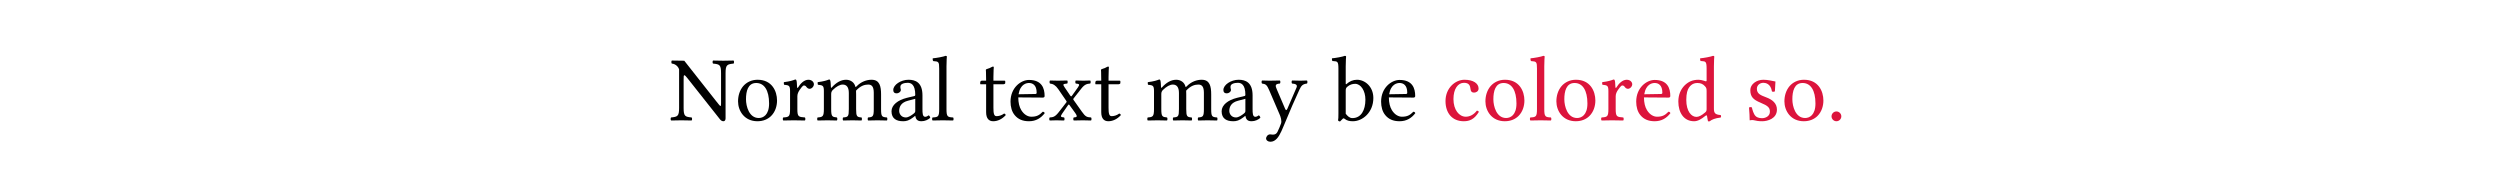 <svg class="typst-doc" viewBox="0 0 595.276 42.822" width="595.276pt" height="42.822pt" xmlns="http://www.w3.org/2000/svg" xmlns:xlink="http://www.w3.org/1999/xlink" xmlns:h5="http://www.w3.org/1999/xhtml">
    <g>
        <g transform="translate(159.456 28.649)">
            <g class="typst-text" transform="scale(1, -1)">
                <use xlink:href="#gF5F4CD657E574307114881D4FCAA7A12" x="0" fill="#000000" fill-rule="nonzero"/>
                <use xlink:href="#g14909326D23AA556DE87F3168239A599" x="15.378" fill="#000000" fill-rule="nonzero"/>
                <use xlink:href="#gCE966CF88D3C772CAD374A316C101D43" x="26.466" fill="#000000" fill-rule="nonzero"/>
                <use xlink:href="#gD26BAD94AB604C19D61FC5578B5E75E0" x="34.65" fill="#000000" fill-rule="nonzero"/>
                <use xlink:href="#g959020D6EE4D84E842B716F6688E2F5F" x="52.03" fill="#000000" fill-rule="nonzero"/>
                <use xlink:href="#gED88FA73ED1A46AFBEE47CB54AFC7C1A" x="62.084" fill="#000000" fill-rule="nonzero"/>
                <use xlink:href="#gB5E8E3ACED1587E9E08EC76008E06931" x="73.392" fill="#000000" fill-rule="nonzero"/>
                <use xlink:href="#gE6C5C0E367E98409328ABC1F19C85473" x="80.344" fill="#000000" fill-rule="nonzero"/>
                <use xlink:href="#g771FE5163120B1113D318FB4C40C7FA0" x="90.024" fill="#000000" fill-rule="nonzero"/>
                <use xlink:href="#gB5E8E3ACED1587E9E08EC76008E06931" x="100.804" fill="#000000" fill-rule="nonzero"/>
                <use xlink:href="#gD26BAD94AB604C19D61FC5578B5E75E0" x="113.256" fill="#000000" fill-rule="nonzero"/>
                <use xlink:href="#g959020D6EE4D84E842B716F6688E2F5F" x="130.636" fill="#000000" fill-rule="nonzero"/>
                <use xlink:href="#gDAEB7E98A79B6CC90EFE6C7FC52B4A52" x="140.69" fill="#000000" fill-rule="nonzero"/>
                <use xlink:href="#g444A538AA2BA81DB1B8965365ED38122" x="157.52" fill="#000000" fill-rule="nonzero"/>
                <use xlink:href="#gE6C5C0E367E98409328ABC1F19C85473" x="168.586" fill="#000000" fill-rule="nonzero"/>
            </g>
        </g>
        <g transform="translate(343.376 28.649)">
            <g class="typst-text" transform="scale(1, -1)">
                <use xlink:href="#g6400415B881E6999DE0E7A46FC162113" x="0" fill="#dc143c" fill-rule="nonzero"/>
                <use xlink:href="#g14909326D23AA556DE87F3168239A599" x="9.416" fill="#dc143c" fill-rule="nonzero"/>
                <use xlink:href="#gED88FA73ED1A46AFBEE47CB54AFC7C1A" x="20.504" fill="#dc143c" fill-rule="nonzero"/>
                <use xlink:href="#g14909326D23AA556DE87F3168239A599" x="26.312" fill="#dc143c" fill-rule="nonzero"/>
                <use xlink:href="#gCE966CF88D3C772CAD374A316C101D43" x="37.4" fill="#dc143c" fill-rule="nonzero"/>
                <use xlink:href="#gE6C5C0E367E98409328ABC1F19C85473" x="45.408" fill="#dc143c" fill-rule="nonzero"/>
                <use xlink:href="#gB838E1E47615852967D1F7F31613EE0E" x="55.396" fill="#dc143c" fill-rule="nonzero"/>
                <use xlink:href="#gE8744FF511E5F705BB34DB256C0D9607" x="72.028" fill="#dc143c" fill-rule="nonzero"/>
                <use xlink:href="#g14909326D23AA556DE87F3168239A599" x="80.608" fill="#dc143c" fill-rule="nonzero"/>
                <use xlink:href="#gADAD973E6C511B84991815AD8C458F9F" x="91.476" fill="#dc143c" fill-rule="nonzero"/>
            </g>
        </g>
    </g>
    <defs id="glyph">
        <symbol id="gF5F4CD657E574307114881D4FCAA7A12" overflow="visible">
            <path d="M 12.232 11.264 L 12.232 4.07 C 12.232 3.652 12.232 3.41 12.078 3.41 C 11.99 3.41 11.66 3.806 11.022 4.62 L 3.476 14.19 L 0.506 14.234 C 0.374 14.102 0.374 13.64 0.506 13.508 C 1.452 13.442 2.112 12.672 2.244 12.1 L 2.244 2.926 C 2.244 0.968 1.87 0.836 0.33 0.682 C 0.198 0.55 0.198 0.088 0.33 -0.044 C 1.276 -0.022 2.266 0 2.794 0 C 3.3 0 4.312 -0.022 5.236 -0.044 C 5.368 0.088 5.368 0.55 5.236 0.682 C 3.696 0.836 3.322 0.924 3.322 2.926 L 3.322 9.658 C 3.322 10.406 3.322 10.736 3.498 10.736 C 3.63 10.736 3.872 10.494 4.246 10.01 L 11.924 0.308 C 12.166 -0.022 12.452 -0.22 12.804 -0.22 C 13.112 -0.22 13.31 0.044 13.31 0.462 L 13.31 11.264 C 13.31 13.222 13.684 13.354 15.224 13.508 C 15.356 13.64 15.356 14.102 15.224 14.234 C 14.322 14.212 13.288 14.19 12.76 14.19 C 12.298 14.19 11.286 14.212 10.318 14.234 C 10.186 14.102 10.186 13.64 10.318 13.508 C 11.858 13.354 12.232 13.266 12.232 11.264 Z "/>
        </symbol>
        <symbol id="g14909326D23AA556DE87F3168239A599" overflow="visible">
            <path d="M 0.902 4.51 C 0.902 2.266 2.398 -0.22 5.522 -0.22 C 6.93 -0.22 8.008 0.286 8.756 1.012 C 9.746 1.98 10.186 3.366 10.186 4.708 C 10.186 6.996 8.932 9.658 5.566 9.658 C 4.114 9.658 2.926 9.064 2.112 8.118 C 1.32 7.172 0.902 5.896 0.902 4.51 Z M 5.236 8.888 C 7.128 8.888 8.294 7.172 8.294 4.004 C 8.294 1.232 6.864 0.55 5.83 0.55 C 3.542 0.55 2.794 3.322 2.794 5.016 C 2.794 6.93 3.256 8.888 5.236 8.888 Z "/>
        </symbol>
        <symbol id="gCE966CF88D3C772CAD374A316C101D43" overflow="visible">
            <path d="M 3.872 7.876 C 3.828 8.756 3.806 9.328 3.696 9.548 C 3.652 9.658 3.608 9.724 3.432 9.724 C 2.816 9.482 2.244 9.284 0.726 9.086 C 0.682 8.954 0.726 8.602 0.77 8.47 C 1.958 8.36 2.2 8.25 2.2 6.974 L 2.2 2.684 C 2.2 0.858 1.936 0.77 0.572 0.682 C 0.44 0.55 0.44 0.088 0.572 -0.044 C 1.342 -0.022 2.2 0 3.08 0 C 3.96 0 4.972 -0.022 5.742 -0.044 C 5.874 0.088 5.874 0.55 5.742 0.682 C 4.202 0.792 3.938 0.858 3.938 2.684 L 3.938 5.742 C 3.938 6.314 4.202 6.82 4.466 7.216 C 4.708 7.568 5.214 8.294 5.478 8.294 C 5.676 8.294 5.874 8.25 6.05 8.008 C 6.204 7.788 6.468 7.502 6.842 7.502 C 7.37 7.502 7.876 8.052 7.876 8.602 C 7.876 9.02 7.48 9.658 6.556 9.658 C 5.522 9.658 4.62 8.69 4.114 7.832 C 3.982 7.59 3.872 7.766 3.872 7.876 Z "/>
        </symbol>
        <symbol id="gD26BAD94AB604C19D61FC5578B5E75E0" overflow="visible">
            <path d="M 3.74 7.876 C 3.718 8.536 3.674 9.328 3.564 9.548 C 3.52 9.658 3.476 9.724 3.3 9.724 C 2.684 9.482 2.112 9.284 0.594 9.086 C 0.55 8.954 0.594 8.602 0.638 8.47 C 1.826 8.36 2.068 8.25 2.068 6.974 L 2.068 2.684 C 2.068 0.88 1.782 0.77 0.572 0.682 C 0.44 0.55 0.44 0.088 0.572 -0.044 C 1.232 -0.022 2.068 0 2.948 0 C 3.828 0 4.51 -0.022 5.17 -0.044 C 5.302 0.088 5.302 0.55 5.17 0.682 C 4.048 0.792 3.806 0.88 3.806 2.684 L 3.806 6.292 C 3.806 6.754 4.004 7.018 4.18 7.216 C 5.06 8.074 5.874 8.514 6.556 8.514 C 7.392 8.514 8.008 7.986 8.008 6.512 L 8.008 2.684 C 8.008 0.88 7.832 0.77 6.644 0.682 C 6.534 0.55 6.534 0.088 6.644 -0.044 C 7.194 -0.022 8.008 0 8.888 0 C 9.768 0 10.494 -0.022 11.044 -0.044 C 11.154 0.088 11.154 0.55 11.044 0.682 C 9.944 0.77 9.746 0.88 9.746 2.684 L 9.746 6.182 C 9.746 6.49 9.746 6.798 9.724 7.062 C 10.78 8.228 11.77 8.514 12.628 8.514 C 13.464 8.514 13.948 8.03 13.948 6.556 L 13.948 2.684 C 13.948 0.88 13.728 0.77 12.584 0.682 C 12.474 0.55 12.474 0.088 12.584 -0.044 C 13.134 -0.022 13.948 0 14.828 0 C 15.708 0 16.478 -0.022 17.094 -0.044 C 17.204 0.088 17.204 0.55 17.094 0.682 C 15.884 0.77 15.686 0.88 15.686 2.684 L 15.686 6.16 C 15.686 8.118 15.356 9.658 13.42 9.658 C 12.298 9.658 10.934 9.24 9.79 8.03 C 9.724 7.964 9.592 7.854 9.548 8.052 C 9.35 8.954 8.492 9.658 7.348 9.658 C 6.072 9.658 4.928 8.91 4.004 7.876 C 3.894 7.766 3.762 7.612 3.74 7.876 Z "/>
        </symbol>
        <symbol id="g959020D6EE4D84E842B716F6688E2F5F" overflow="visible">
            <path d="M 6.446 1.056 C 6.578 0.374 6.82 -0.22 7.92 -0.22 C 8.756 -0.22 9.548 0.154 10.01 0.594 C 9.966 0.858 9.878 1.056 9.636 1.188 C 9.482 1.056 9.108 0.836 8.822 0.836 C 8.184 0.836 8.162 1.694 8.162 2.706 L 8.162 5.94 C 8.162 9.064 6.446 9.658 4.84 9.658 C 3.036 9.658 1.21 8.47 1.21 7.216 C 1.21 6.688 1.474 6.424 1.98 6.424 C 2.618 6.424 3.014 6.886 3.014 7.172 C 3.014 7.326 2.992 7.48 2.948 7.568 C 2.926 7.634 2.904 7.766 2.904 8.008 C 2.904 8.69 3.828 8.932 4.664 8.932 C 5.412 8.932 6.446 8.558 6.446 6.072 C 6.446 5.918 6.38 5.83 6.314 5.808 L 4.422 5.346 C 2.31 4.818 0.792 3.652 0.792 2.156 C 0.792 0.352 2.024 -0.22 3.564 -0.22 C 4.334 -0.22 4.994 -0.044 5.962 0.704 L 6.402 1.056 Z M 6.446 5.126 L 6.446 2.222 C 6.446 1.936 6.314 1.782 6.138 1.65 C 5.566 1.188 4.818 0.682 4.202 0.682 C 3.102 0.682 2.618 1.562 2.618 2.244 C 2.618 3.234 3.08 4.246 4.708 4.664 Z "/>
        </symbol>
        <symbol id="gED88FA73ED1A46AFBEE47CB54AFC7C1A" overflow="visible">
            <path d="M 2.09 2.684 C 2.09 0.858 1.848 0.748 0.506 0.682 C 0.374 0.55 0.374 0.088 0.506 -0.044 C 1.276 -0.022 2.09 0 2.97 0 C 3.85 0 4.686 -0.022 5.412 -0.044 C 5.544 0.088 5.544 0.55 5.412 0.682 C 4.07 0.748 3.828 0.858 3.828 2.684 L 3.828 12.826 C 3.828 14.256 3.916 15.136 3.916 15.136 C 3.916 15.29 3.828 15.356 3.63 15.356 C 3.08 15.136 1.43 14.828 0.55 14.762 C 0.506 14.586 0.55 14.234 0.682 14.102 C 1.958 14.014 2.09 13.948 2.09 12.298 Z "/>
        </symbol>
        <symbol id="gB5E8E3ACED1587E9E08EC76008E06931" overflow="visible">
            <path d="M 0.946 9.438 C 0.638 9.438 0.55 9.174 0.55 8.998 L 0.55 8.712 C 0.55 8.602 0.572 8.58 0.66 8.58 L 1.958 8.58 L 1.958 1.958 C 1.958 0.396 2.64 -0.22 3.652 -0.22 C 4.664 -0.22 5.764 0.264 6.622 1.232 C 6.578 1.452 6.446 1.584 6.226 1.606 C 5.654 1.166 4.994 0.99 4.422 0.99 C 3.828 0.99 3.696 1.65 3.696 3.014 L 3.696 8.58 L 5.984 8.58 C 6.204 8.58 6.512 8.668 6.512 8.866 L 6.512 9.306 C 6.512 9.394 6.446 9.438 6.336 9.438 L 3.696 9.438 L 3.696 10.296 C 3.696 11.726 3.784 12.606 3.784 12.606 C 3.784 12.738 3.718 12.804 3.608 12.804 C 3.52 12.804 3.322 12.716 3.124 12.606 C 2.882 12.474 2.662 12.364 2.376 12.298 C 2.112 12.21 1.892 12.144 1.892 11.99 C 1.892 11.726 1.958 11.88 1.958 9.438 Z "/>
        </symbol>
        <symbol id="gE6C5C0E367E98409328ABC1F19C85473" overflow="visible">
            <path d="M 8.492 2.046 C 7.678 1.21 7.04 0.858 5.764 0.858 C 4.972 0.858 4.048 1.32 3.366 2.442 C 2.926 3.168 2.662 4.18 2.662 5.456 L 8.514 5.412 C 8.778 5.412 8.932 5.544 8.932 5.786 C 8.932 7.634 8.272 9.614 5.214 9.614 C 3.3 9.614 0.814 7.788 0.814 4.444 C 0.814 3.212 1.122 2.024 1.848 1.188 C 2.596 0.308 3.63 -0.22 5.214 -0.22 C 6.886 -0.22 8.074 0.55 8.954 1.694 C 8.888 1.914 8.756 2.024 8.492 2.046 Z M 2.728 6.204 C 3.146 8.69 4.686 8.888 5.214 8.888 C 6.05 8.888 7.04 8.426 7.04 6.578 C 7.04 6.38 6.952 6.27 6.71 6.27 Z "/>
        </symbol>
        <symbol id="g771FE5163120B1113D318FB4C40C7FA0" overflow="visible">
            <path d="M 4.004 7.876 C 3.498 8.624 3.652 8.646 4.642 8.756 C 4.774 8.888 4.774 9.35 4.642 9.482 C 4.048 9.46 3.08 9.438 2.42 9.438 C 1.76 9.438 1.1 9.46 0.528 9.482 C 0.396 9.35 0.396 8.888 0.528 8.756 C 1.276 8.69 1.892 8.316 2.508 7.414 L 4.422 4.62 C 4.532 4.466 4.532 4.4 4.444 4.29 L 2.596 1.914 C 1.716 0.792 1.232 0.726 0.462 0.682 C 0.33 0.55 0.33 0.088 0.462 -0.044 C 0.902 -0.022 1.386 0 2.046 0 C 2.706 0 3.322 -0.022 3.894 -0.044 C 4.026 0.088 4.026 0.55 3.894 0.682 C 3.102 0.77 2.926 0.858 3.41 1.562 L 4.796 3.564 C 4.972 3.828 5.06 3.806 5.192 3.608 L 6.468 1.848 C 7.238 0.792 6.886 0.748 6.182 0.682 C 6.05 0.55 6.05 0.088 6.182 -0.044 C 6.842 -0.022 7.568 0 8.36 0 C 9.196 0 9.79 -0.022 10.318 -0.044 C 10.45 0.088 10.45 0.55 10.318 0.682 C 9.328 0.748 8.998 0.814 8.118 2.068 L 6.138 4.862 C 6.05 4.994 6.028 5.06 6.138 5.192 L 7.986 7.546 C 8.8 8.58 9.328 8.69 10.12 8.756 C 10.252 8.888 10.252 9.35 10.12 9.482 C 9.68 9.46 9.174 9.438 8.514 9.438 C 7.854 9.438 7.238 9.46 6.666 9.482 C 6.534 9.35 6.534 8.888 6.666 8.756 C 7.48 8.668 7.722 8.602 7.194 7.854 L 5.764 5.852 C 5.61 5.632 5.522 5.654 5.346 5.896 Z "/>
        </symbol>
        <symbol id="gDAEB7E98A79B6CC90EFE6C7FC52B4A52" overflow="visible">
            <path d="M 4.488 -3.52 C 4.84 -2.904 5.126 -2.288 5.39 -1.628 C 7.15 2.618 8.14 4.884 9.284 7.348 C 9.724 8.272 10.032 8.624 11.066 8.756 C 11.198 8.888 11.198 9.35 11.066 9.482 C 10.626 9.46 10.12 9.438 9.504 9.438 C 8.844 9.438 8.162 9.46 7.502 9.482 C 7.37 9.35 7.37 8.888 7.502 8.756 C 8.206 8.69 8.91 8.558 8.558 7.766 L 6.38 2.728 C 6.226 2.376 6.028 2.31 5.852 2.75 L 3.894 7.326 C 3.498 8.25 3.388 8.668 4.62 8.756 C 4.752 8.888 4.752 9.35 4.62 9.482 C 3.806 9.46 2.926 9.438 2.134 9.438 C 1.386 9.438 0.792 9.46 0.352 9.482 C 0.22 9.35 0.22 8.888 0.352 8.756 C 1.232 8.646 1.518 8.448 2.09 7.106 L 4.576 1.32 C 4.774 0.88 5.104 -0.132 4.884 -0.748 C 4.62 -1.474 4.356 -2.09 4.026 -2.772 C 3.784 -3.212 3.476 -3.41 2.926 -3.41 C 2.618 -3.41 2.53 -3.344 2.288 -3.344 C 1.65 -3.344 1.32 -4.004 1.32 -4.29 C 1.32 -4.752 1.76 -5.104 2.354 -5.104 C 2.816 -5.104 3.696 -4.928 4.488 -3.52 Z "/>
        </symbol>
        <symbol id="g444A538AA2BA81DB1B8965365ED38122" overflow="visible">
            <path d="M 3.674 8.668 C 3.542 8.536 3.454 8.58 3.454 8.778 L 3.454 12.826 C 3.454 14.256 3.542 15.136 3.542 15.136 C 3.542 15.29 3.454 15.356 3.256 15.356 C 2.706 15.136 1.056 14.828 0.176 14.762 C 0.132 14.586 0.176 14.234 0.308 14.102 C 0.374 14.102 0.44 14.102 0.506 14.102 C 1.474 14.036 1.716 14.036 1.716 12.298 L 1.716 1.562 C 1.716 0.704 1.694 0.308 1.628 0 C 1.738 -0.176 1.848 -0.264 2.112 -0.264 C 2.244 -0.132 2.464 0.066 2.64 0.264 C 2.86 0.528 2.992 0.528 3.234 0.33 C 3.74 -0.088 4.4 -0.22 5.17 -0.22 C 7.414 -0.22 10.032 1.826 10.032 5.324 C 10.032 8.008 8.052 9.658 6.138 9.658 C 5.192 9.658 4.356 9.284 3.674 8.668 Z M 3.828 7.986 C 4.4 8.492 5.06 8.69 5.698 8.69 C 7.04 8.69 8.14 7.062 8.14 4.928 C 8.14 2.42 7.128 0.528 5.038 0.528 C 4.356 0.528 3.894 1.012 3.454 1.562 L 3.454 7.062 C 3.454 7.524 3.542 7.744 3.828 7.986 Z "/>
        </symbol>
        <symbol id="g6400415B881E6999DE0E7A46FC162113" overflow="visible">
            <path d="M 8.756 2.002 C 8.668 2.2 8.492 2.288 8.294 2.31 C 7.546 1.342 6.6 0.858 5.654 0.858 C 4.048 0.858 2.706 2.486 2.706 5.06 C 2.706 7.48 3.762 8.932 5.214 8.932 C 6.512 8.932 6.688 8.162 6.776 7.392 C 6.842 6.798 7.15 6.6 7.612 6.6 C 8.074 6.6 8.69 6.886 8.69 7.568 C 8.69 8.778 7.436 9.658 5.324 9.658 C 3.146 9.658 0.814 7.7 0.814 4.576 C 0.814 1.738 2.398 -0.22 5.17 -0.22 C 6.49 -0.22 7.656 0.198 8.756 2.002 Z "/>
        </symbol>
        <symbol id="gB838E1E47615852967D1F7F31613EE0E" overflow="visible">
            <path d="M 7.348 1.1 C 7.458 1.188 7.656 1.232 7.678 1.078 C 7.744 0.55 7.92 -0.22 7.92 -0.22 C 8.096 -0.286 8.206 -0.264 8.338 -0.22 C 8.822 0.176 9.592 0.506 10.934 0.66 C 11.066 0.792 11.066 1.122 10.934 1.254 C 9.526 1.364 9.328 1.782 9.328 2.86 L 9.328 12.826 C 9.328 14.256 9.416 15.136 9.416 15.136 C 9.416 15.29 9.328 15.356 9.13 15.356 C 8.58 15.136 6.93 14.828 6.05 14.762 C 6.006 14.586 6.05 14.234 6.182 14.102 C 6.248 14.102 6.314 14.102 6.38 14.102 C 7.348 14.036 7.59 14.036 7.59 12.298 L 7.59 9.482 C 7.59 9.328 7.546 9.284 7.392 9.284 C 7.304 9.284 6.402 9.658 5.676 9.658 C 4.224 9.658 3.256 9.174 2.376 8.338 C 1.43 7.392 0.858 6.094 0.858 4.466 C 0.858 1.76 2.222 -0.22 4.598 -0.22 C 5.456 -0.22 6.27 0.22 7.348 1.1 Z M 7.59 2.728 C 7.59 2.31 7.546 2.134 7.238 1.87 C 6.424 1.166 5.72 0.814 5.17 0.814 C 3.982 0.814 2.75 2.112 2.75 4.862 C 2.75 6.446 3.058 7.326 3.388 7.788 C 4.07 8.822 4.994 8.888 5.434 8.888 C 6.226 8.888 6.776 8.602 7.216 8.096 C 7.524 7.744 7.59 7.59 7.59 6.908 Z "/>
        </symbol>
        <symbol id="gE8744FF511E5F705BB34DB256C0D9607" overflow="visible">
            <path d="M 1.056 3.036 C 1.144 1.958 1.21 0.924 1.21 0 C 1.43 0.044 1.65 0.066 1.76 0.066 C 1.914 0.066 2.046 0.066 2.2 0.022 C 2.794 -0.132 3.388 -0.22 4.202 -0.22 C 5.434 -0.22 7.7 0.374 7.7 2.552 C 7.7 4.048 6.622 4.928 5.126 5.478 C 3.806 5.984 2.926 6.314 2.926 7.524 C 2.926 8.426 3.718 8.932 4.466 8.932 C 4.95 8.932 6.226 8.756 6.512 6.886 C 6.644 6.754 7.084 6.776 7.216 6.908 C 7.282 7.7 7.326 8.514 7.348 9.24 C 6.666 9.35 5.61 9.658 4.466 9.658 C 2.838 9.658 1.364 8.602 1.364 7.194 C 1.364 5.588 2.09 4.906 3.784 4.202 C 5.61 3.454 6.028 2.992 6.028 2.046 C 6.028 0.968 4.972 0.506 4.158 0.506 C 3.3 0.506 2.816 0.792 2.596 1.034 C 2.112 1.54 1.87 2.508 1.738 3.058 C 1.606 3.19 1.188 3.168 1.056 3.036 Z "/>
        </symbol>
        <symbol id="gADAD973E6C511B84991815AD8C458F9F" overflow="visible">
            <path d="M 1.254 0.946 C 1.254 0.308 1.782 -0.22 2.42 -0.22 C 3.058 -0.22 3.586 0.308 3.586 0.946 C 3.586 1.584 3.058 2.112 2.42 2.112 C 1.782 2.112 1.254 1.584 1.254 0.946 Z "/>
        </symbol>
    </defs>
</svg>
